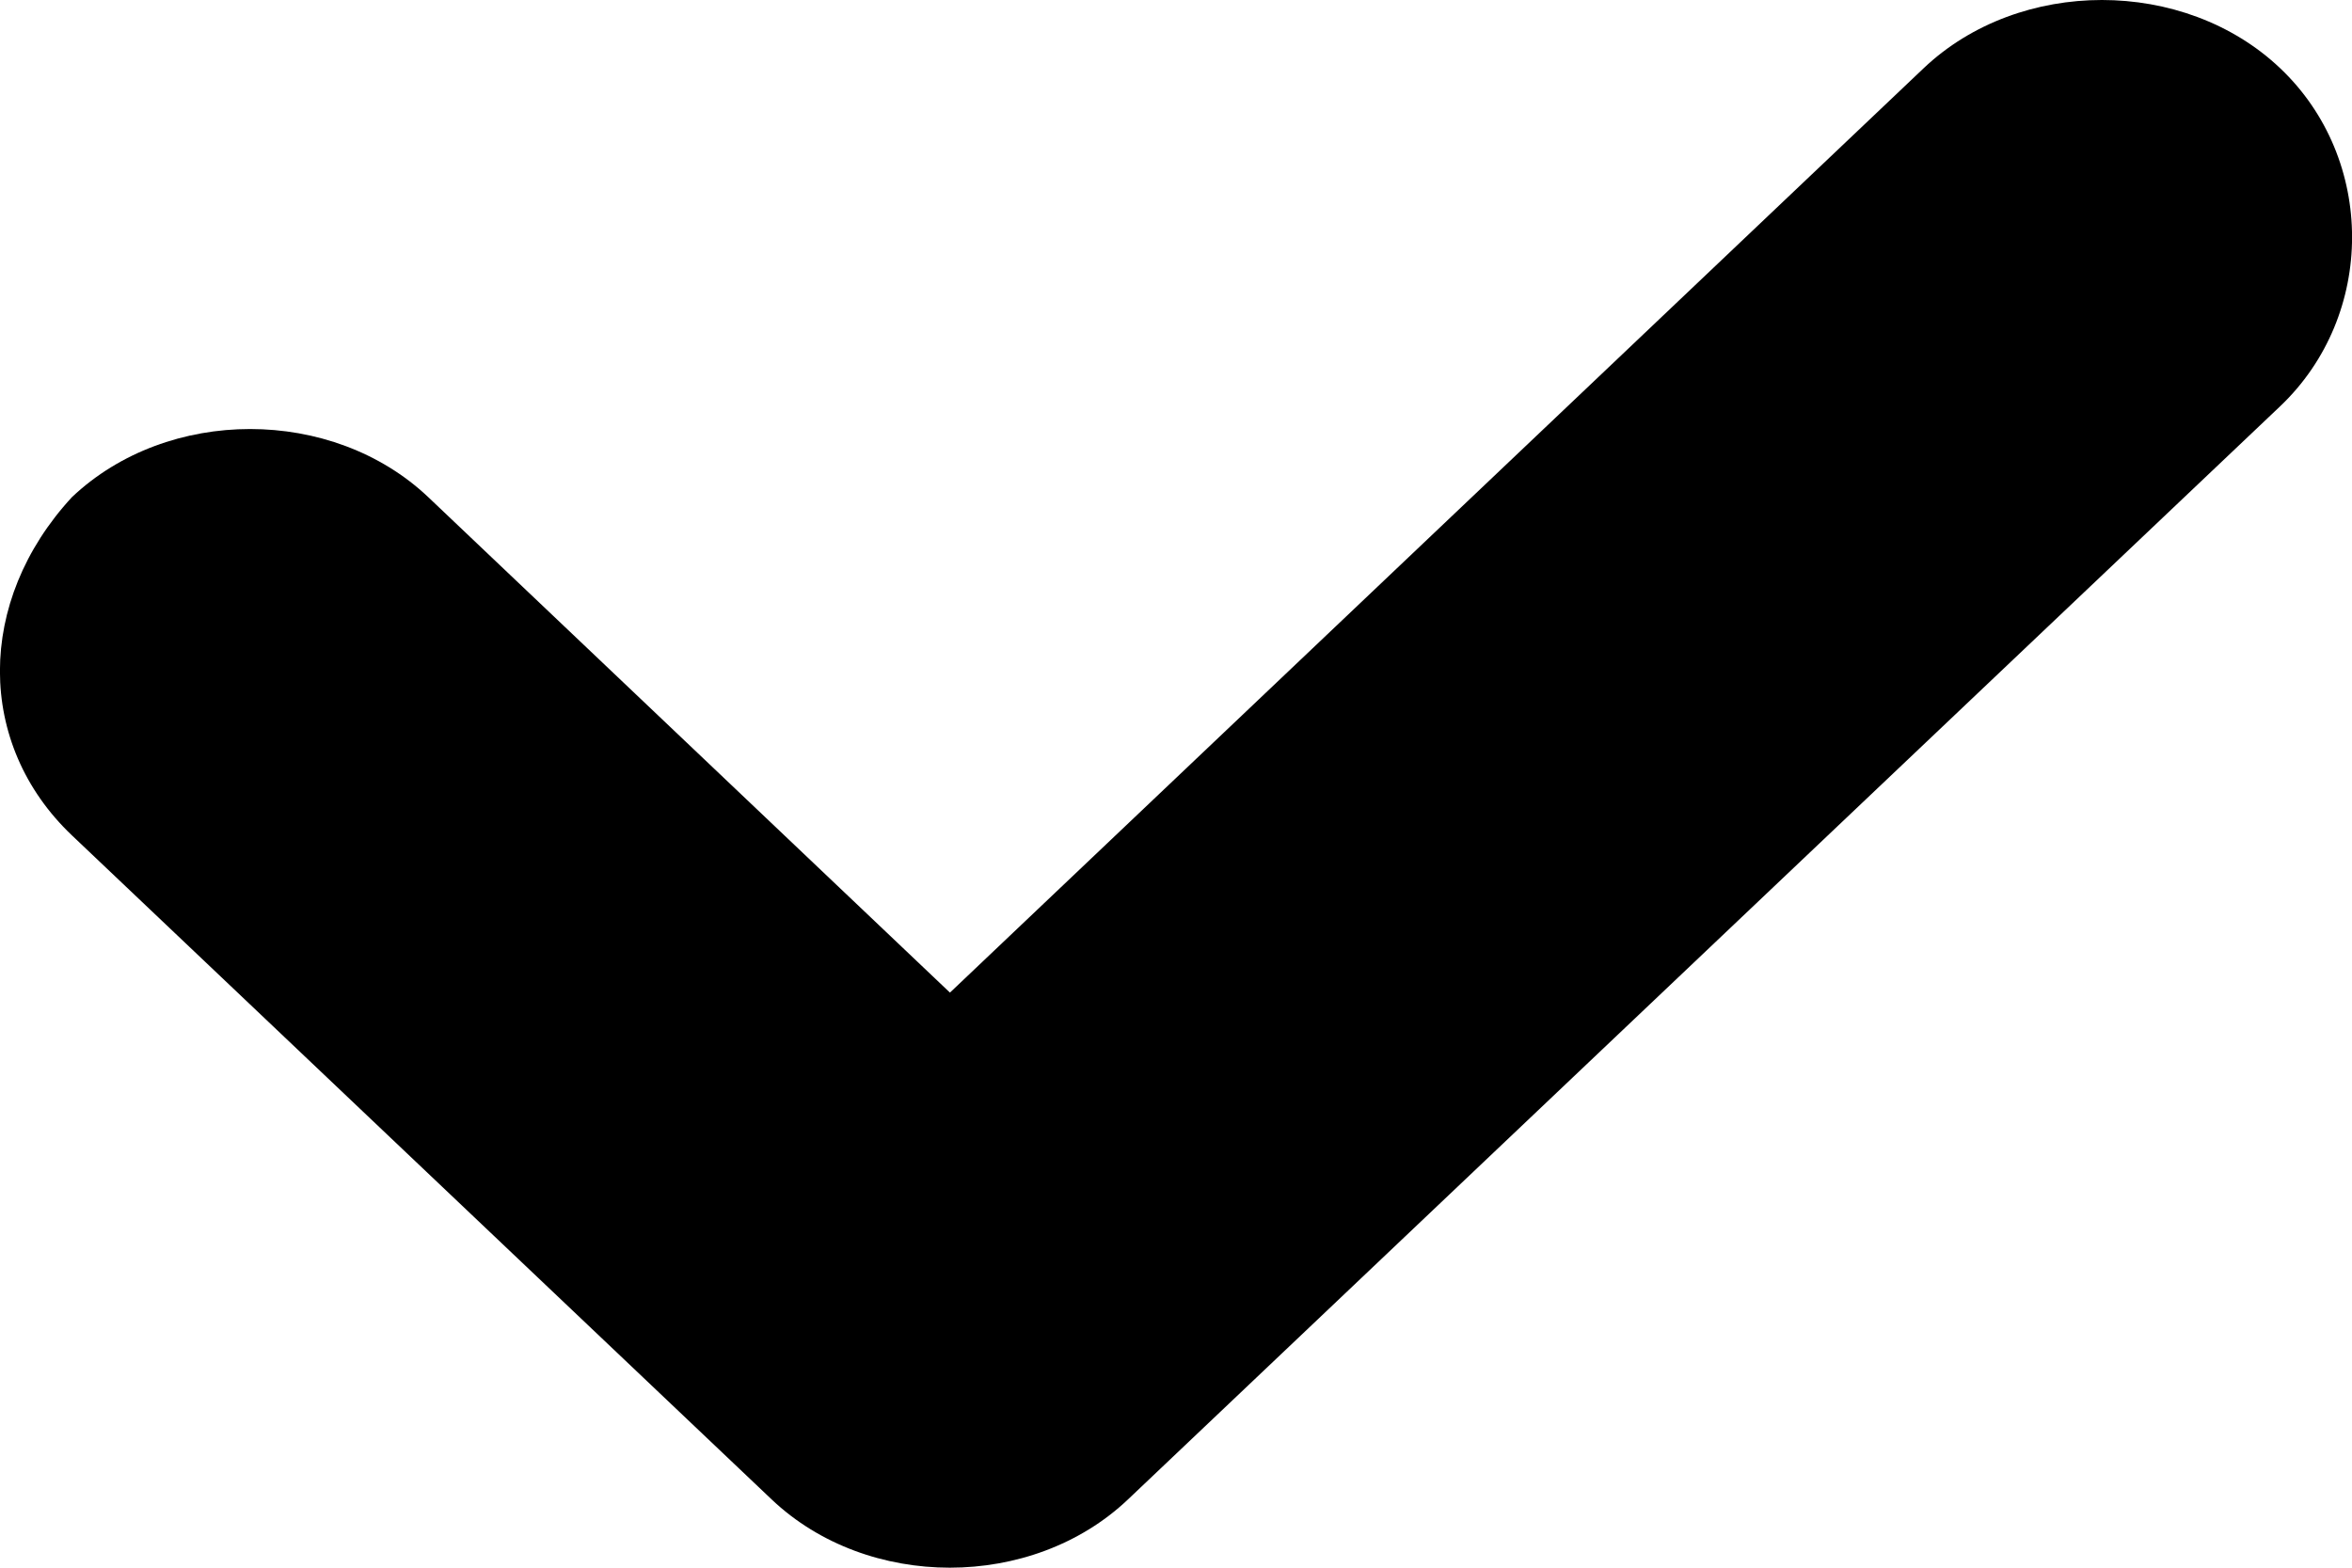 <svg width="9" height="6" viewBox="0 0 9 6" xmlns="http://www.w3.org/2000/svg">
<path d="M8.725 1.555L4.316 5.739C3.949 6.087 3.32 6.087 2.953 5.739L0.275 3.197C-0.092 2.848 -0.092 2.301 0.275 1.903C0.642 1.555 1.272 1.555 1.639 1.903L3.635 3.799L7.361 0.261C7.728 -0.087 8.358 -0.087 8.725 0.261C9.092 0.609 9.092 1.206 8.725 1.555Z" fill="currentColor"/>
</svg>
